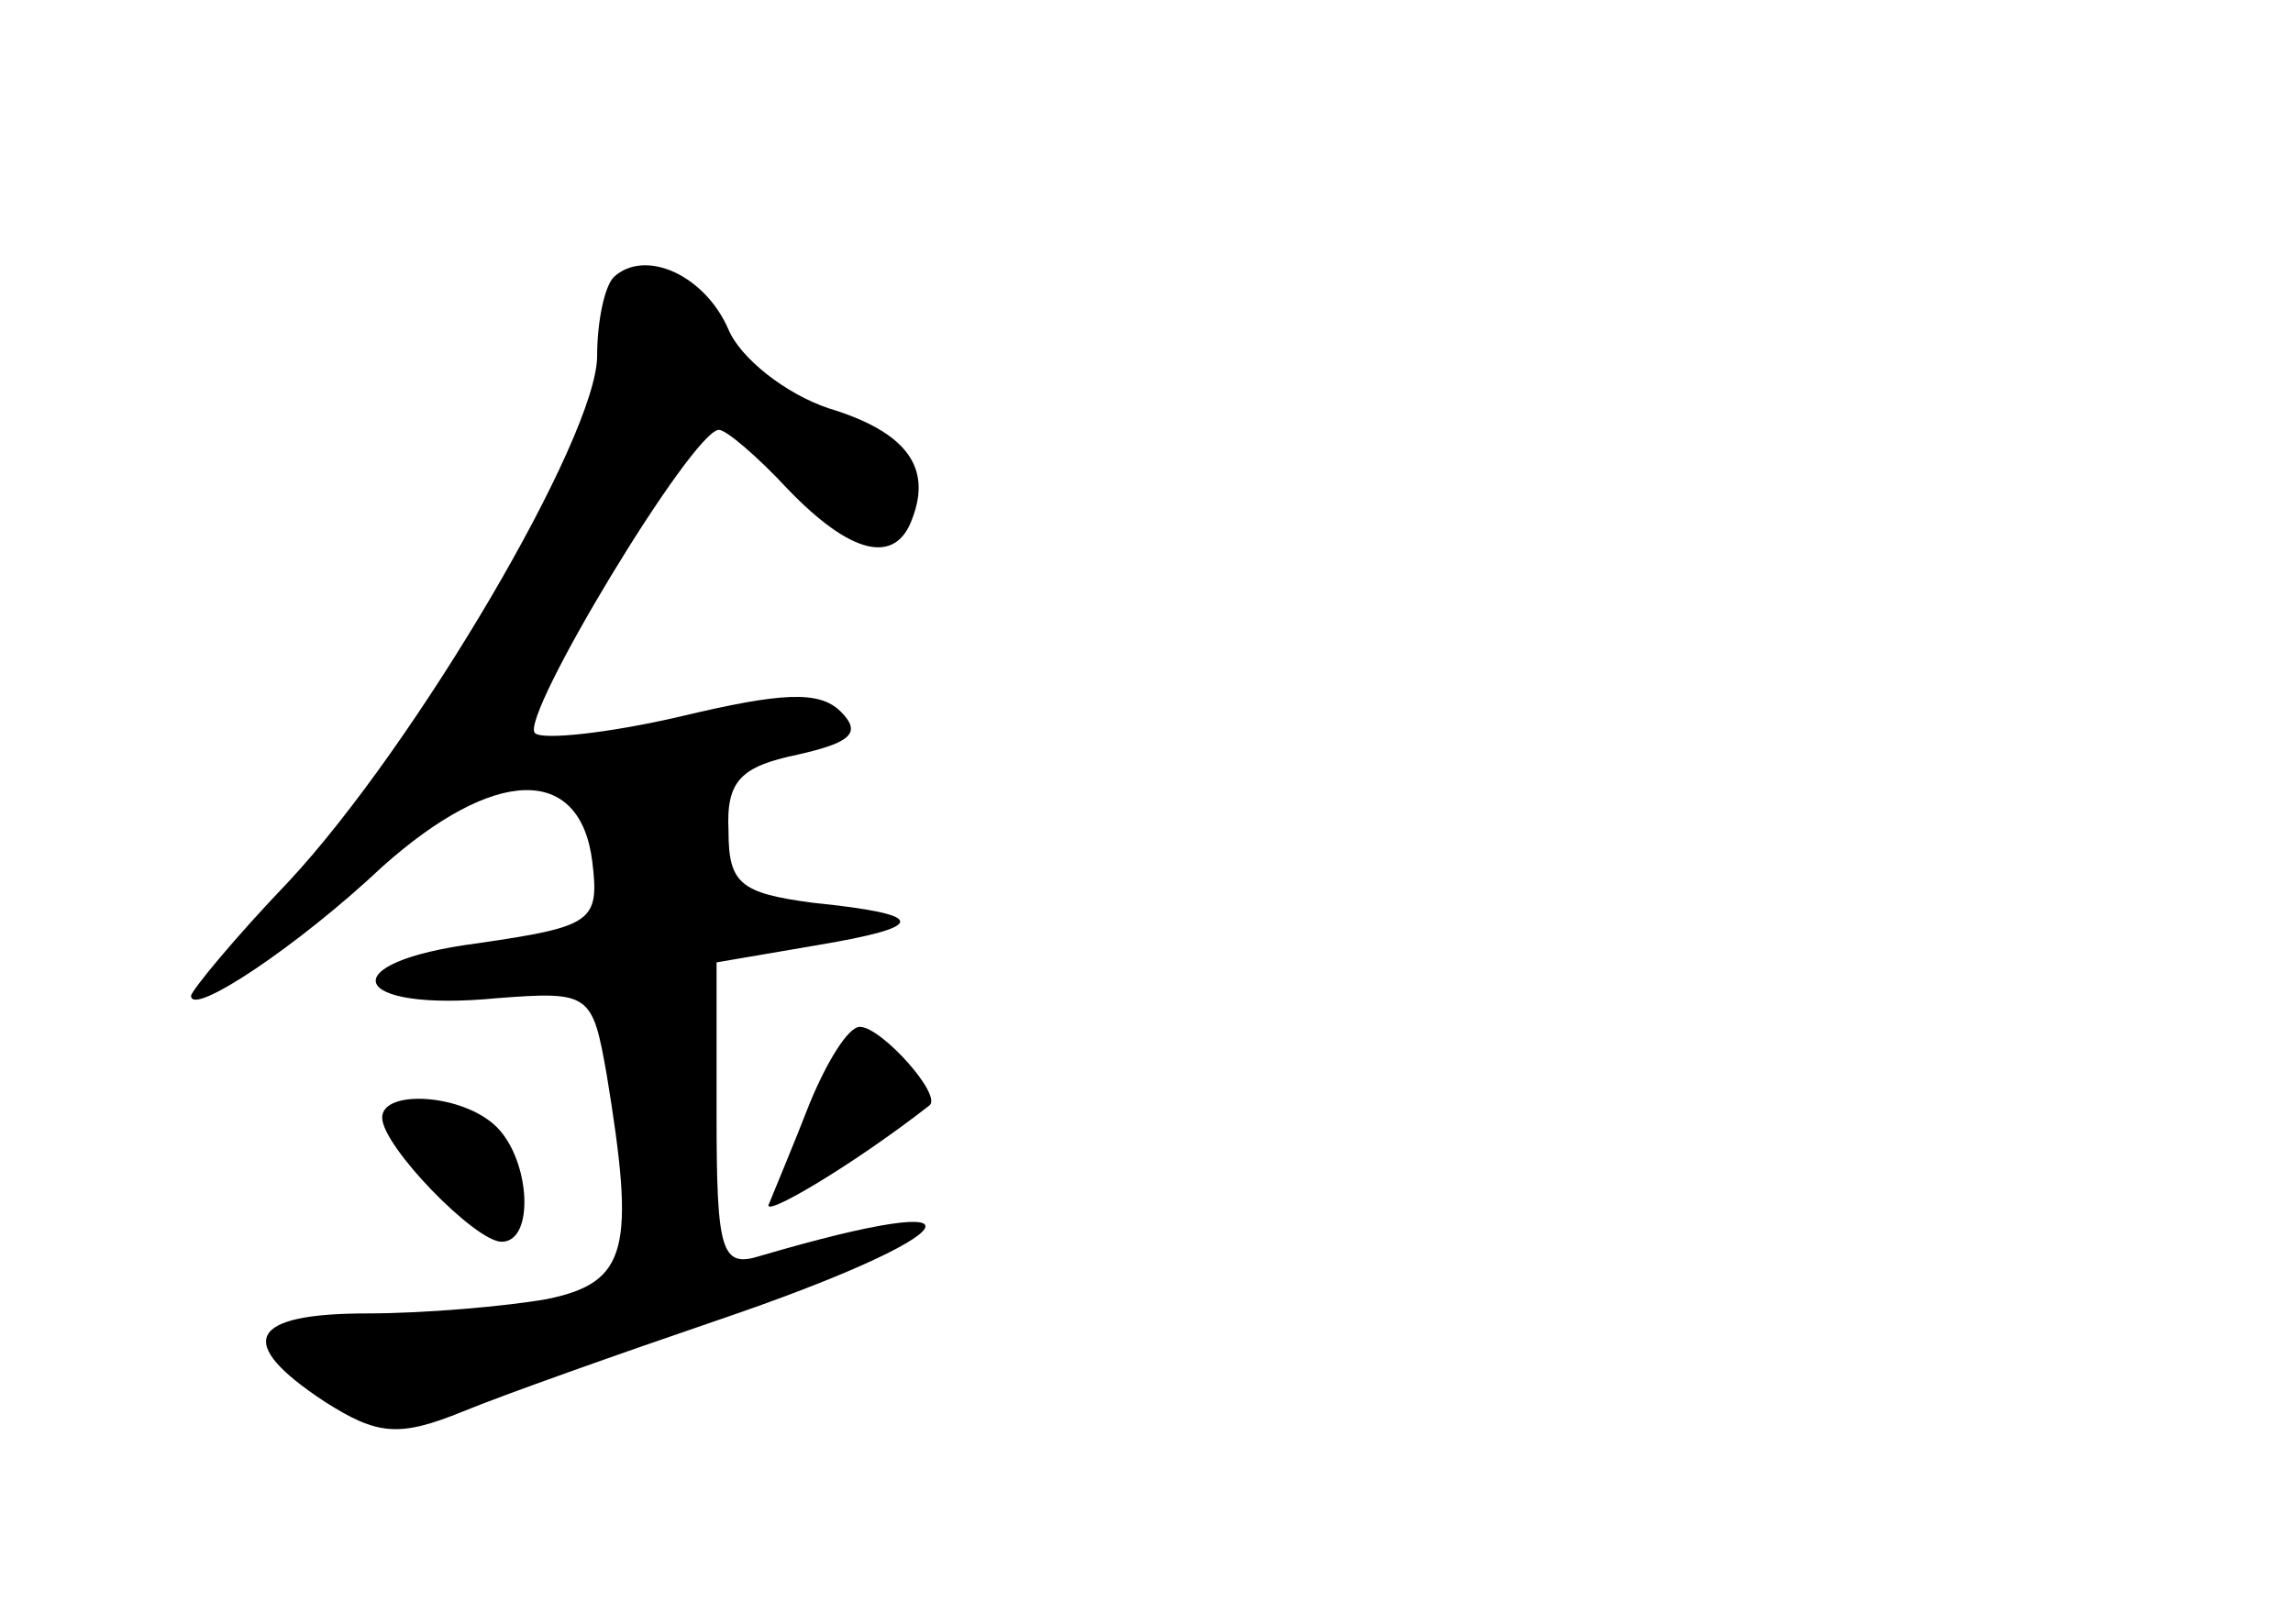 <?xml version="1.0" standalone="no"?>
<!DOCTYPE svg PUBLIC "-//W3C//DTD SVG 20010904//EN"
 "http://www.w3.org/TR/2001/REC-SVG-20010904/DTD/svg10.dtd">
<svg version="1.0" xmlns="http://www.w3.org/2000/svg"
 width="96pt" height="68pt" viewBox="0 0 96 68"
 preserveAspectRatio="xMidYMid meet">
<g transform="translate(0,68) scale(0.1,-0.1)"
fill="#000000" stroke="none">
<path d="M257 564 c-4 -4 -7 -19 -7 -33 0 -34 -76 -163 -129 -220 -23 -24 -41
-46 -41 -48 0 -9 45 21 80 54 47 42 83 43 88 2 3 -25 0 -27 -48 -34 -62 -8
-54 -29 8 -23 39 3 40 2 46 -32 12 -73 9 -87 -25 -94 -17 -3 -51 -6 -75 -6
-50 0 -56 -12 -18 -37 22 -14 31 -15 58 -4 17 7 65 24 106 38 106 36 120 57
18 27 -16 -5 -18 2 -18 59 l0 64 41 7 c48 8 48 13 -1 18 -30 4 -35 8 -35 30
-1 21 5 27 29 32 22 5 27 9 18 18 -9 9 -25 8 -67 -2 -30 -7 -58 -10 -61 -7 -7
6 66 127 77 127 3 0 16 -11 29 -25 26 -27 45 -32 52 -12 8 21 -2 36 -35 46
-18 6 -37 21 -42 33 -10 23 -35 34 -48 22z"/>
<path d="M339 218 c-7 -18 -15 -37 -17 -42 -4 -7 35 16 67 41 6 4 -20 33 -29
33 -5 0 -14 -15 -21 -32z"/>
<path d="M160 212 c0 -12 39 -52 50 -52 14 0 12 34 -2 48 -14 14 -48 16 -48 4z"/>
</g>
</svg>
